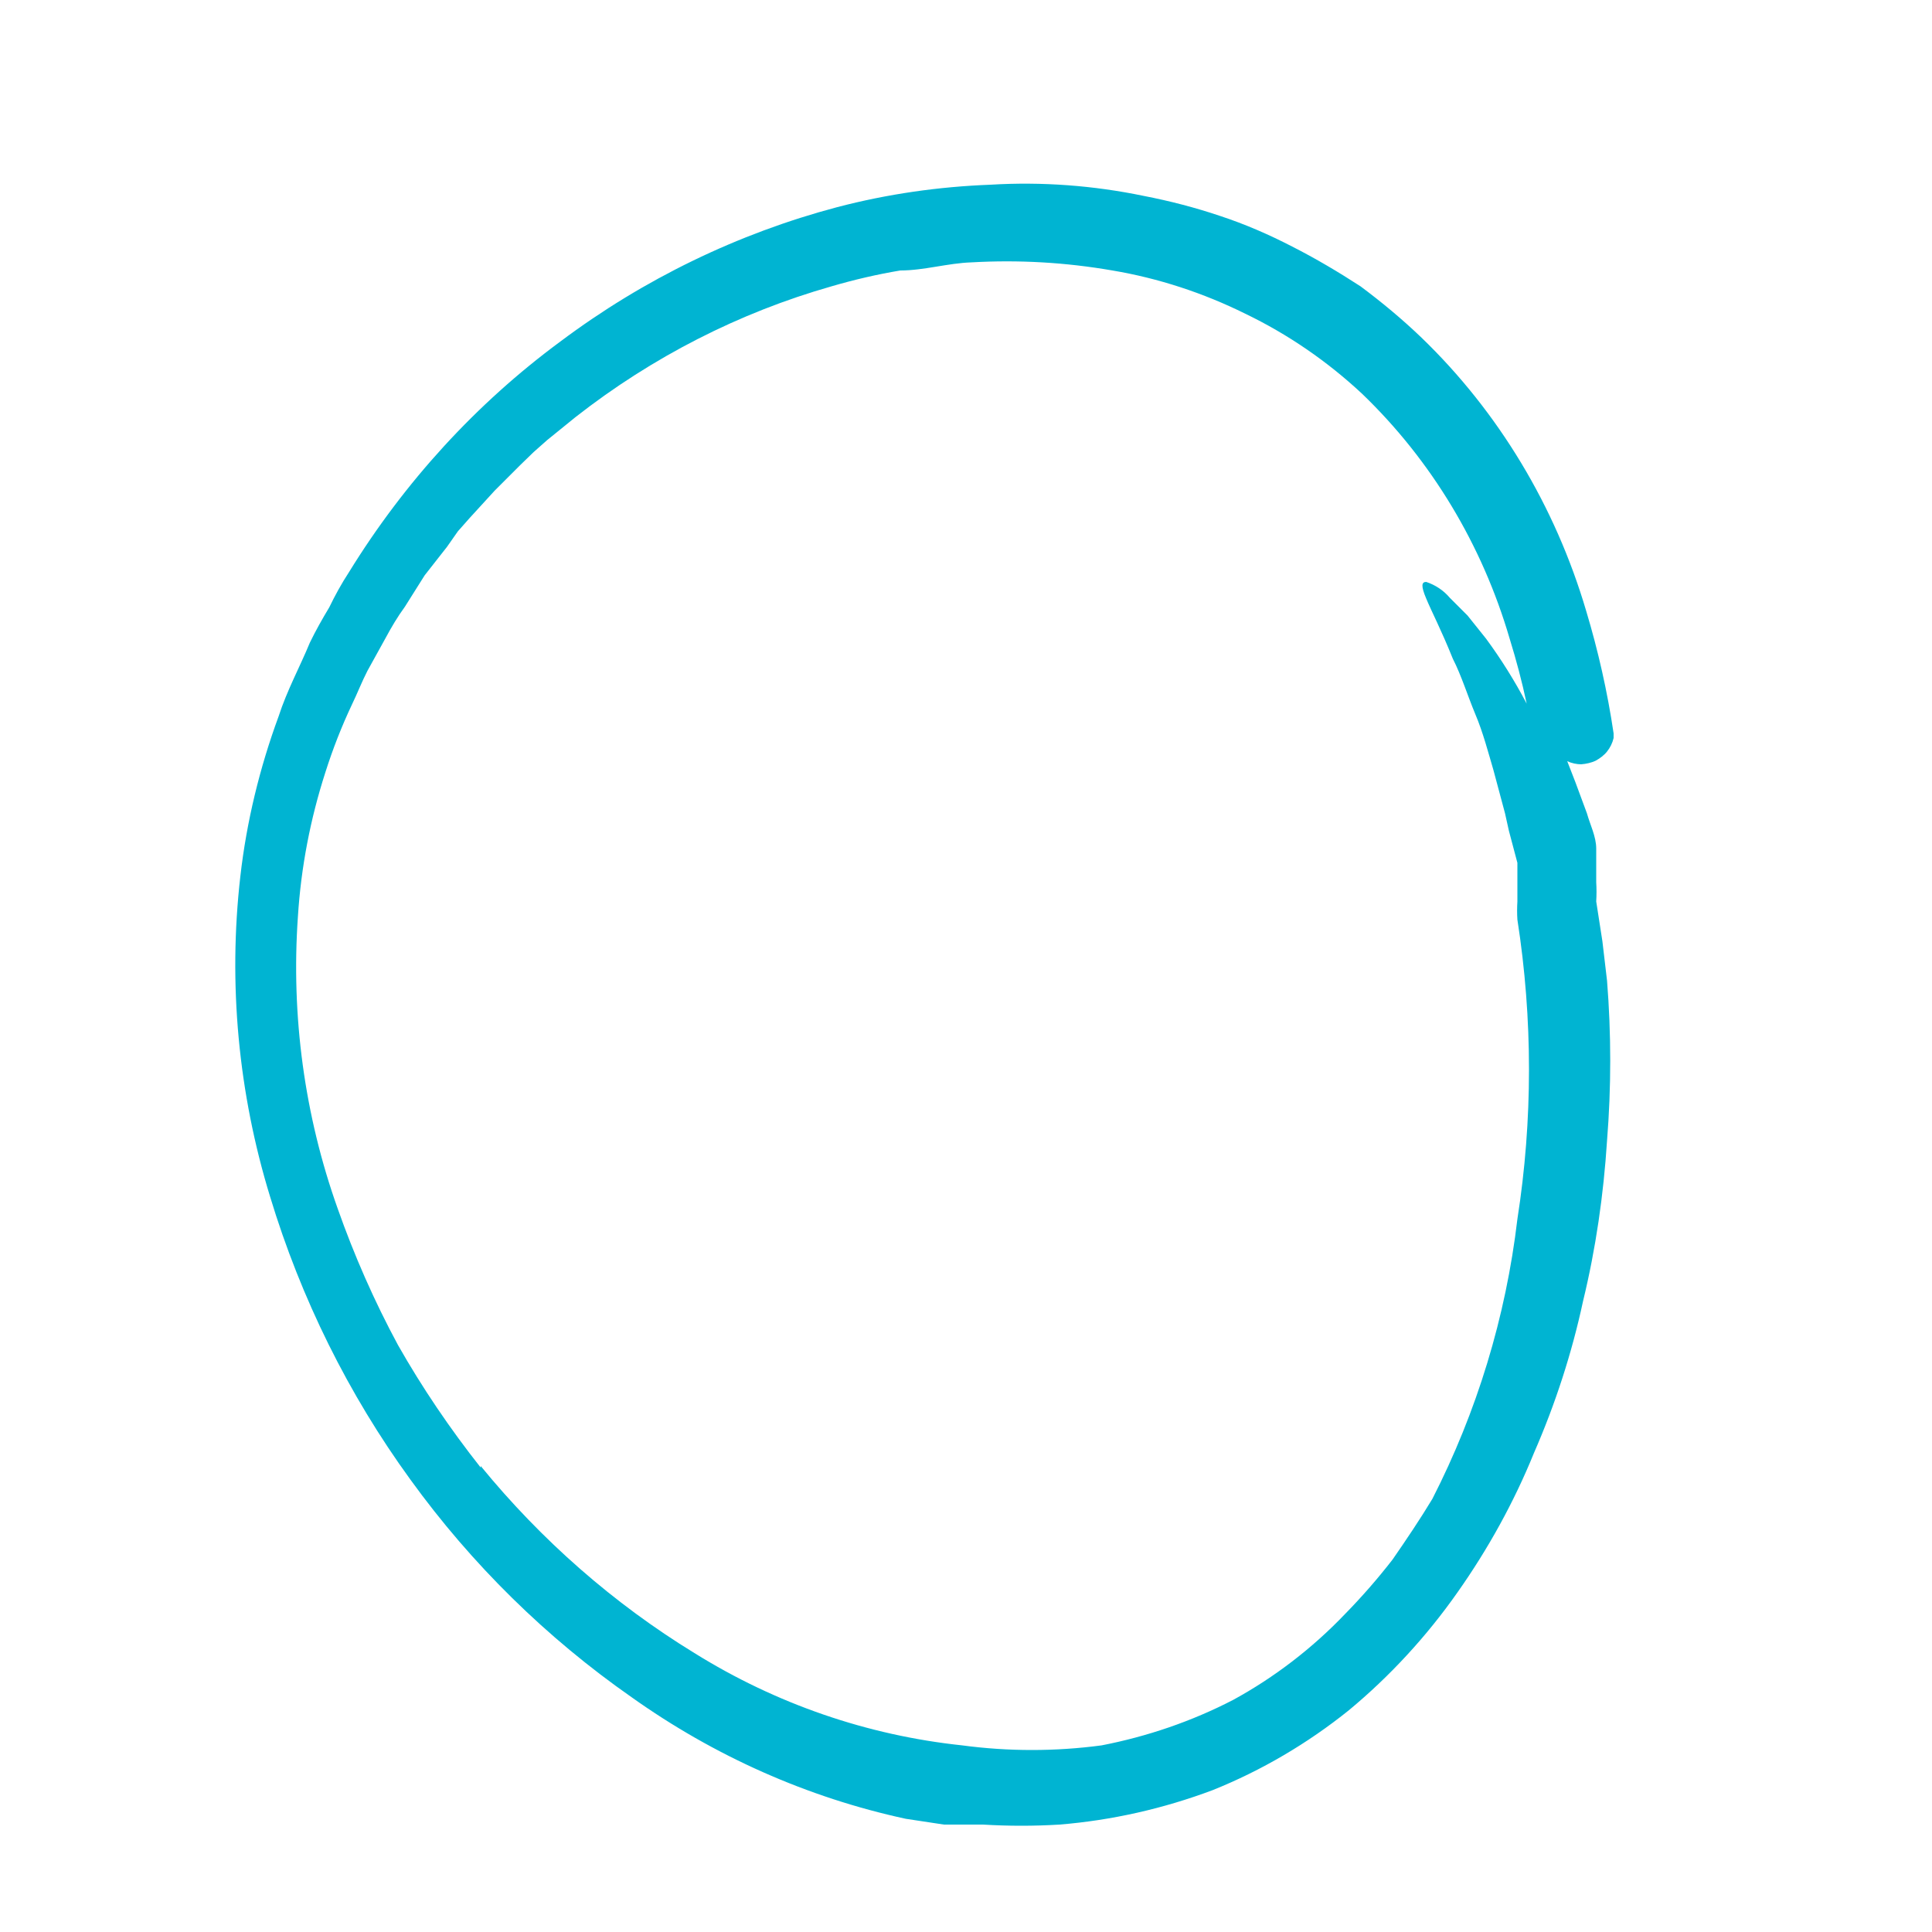 <svg width="5" height="5" viewBox="0 0 5 5" fill="none" xmlns="http://www.w3.org/2000/svg">
<path d="M2.344 4.707L2.443 4.722H2.544C2.61 4.726 2.676 4.726 2.742 4.722C2.877 4.711 3.01 4.681 3.138 4.633C3.265 4.582 3.384 4.512 3.491 4.426C3.597 4.338 3.692 4.235 3.772 4.121C3.851 4.009 3.918 3.888 3.97 3.76C4.025 3.634 4.068 3.502 4.097 3.367C4.13 3.231 4.15 3.092 4.159 2.952C4.17 2.814 4.17 2.676 4.159 2.538L4.147 2.436L4.131 2.333C4.132 2.316 4.132 2.3 4.131 2.283V2.252V2.242V2.196C4.131 2.165 4.115 2.134 4.107 2.105L4.077 2.024L4.056 1.97C4.067 1.975 4.08 1.978 4.092 1.978C4.105 1.977 4.118 1.974 4.129 1.969C4.14 1.963 4.151 1.955 4.159 1.945C4.167 1.935 4.173 1.923 4.176 1.91C4.176 1.91 4.176 1.91 4.176 1.898C4.16 1.79 4.136 1.684 4.105 1.581C4.025 1.31 3.878 1.066 3.679 0.874C3.629 0.826 3.576 0.782 3.521 0.741C3.464 0.704 3.405 0.669 3.344 0.638C3.284 0.607 3.222 0.58 3.158 0.559C3.093 0.537 3.027 0.52 2.96 0.507C2.83 0.48 2.696 0.47 2.564 0.478C2.43 0.483 2.297 0.502 2.167 0.536C1.91 0.604 1.666 0.722 1.45 0.884C1.233 1.044 1.047 1.247 0.903 1.481C0.884 1.51 0.867 1.541 0.852 1.572C0.834 1.602 0.817 1.632 0.802 1.663C0.776 1.726 0.743 1.786 0.721 1.854C0.672 1.987 0.638 2.127 0.622 2.268C0.59 2.547 0.617 2.83 0.699 3.097C0.779 3.361 0.902 3.609 1.062 3.829C1.221 4.049 1.415 4.239 1.634 4.392C1.849 4.545 2.09 4.652 2.344 4.707ZM1.244 3.798C1.165 3.698 1.093 3.592 1.03 3.481C0.969 3.368 0.917 3.25 0.874 3.128C0.788 2.887 0.753 2.629 0.771 2.372C0.779 2.245 0.803 2.12 0.842 1.999C0.861 1.939 0.884 1.88 0.911 1.823C0.925 1.794 0.937 1.763 0.951 1.736L0.998 1.651C1.013 1.623 1.029 1.596 1.048 1.57L1.099 1.489L1.157 1.415L1.185 1.375L1.216 1.34L1.28 1.27L1.347 1.203L1.381 1.17L1.416 1.139L1.49 1.079C1.688 0.924 1.913 0.809 2.152 0.741C2.21 0.724 2.27 0.71 2.33 0.7C2.391 0.7 2.453 0.681 2.514 0.679C2.636 0.672 2.758 0.679 2.879 0.7C2.998 0.72 3.114 0.758 3.223 0.812C3.333 0.865 3.435 0.935 3.525 1.019C3.704 1.191 3.836 1.41 3.907 1.653C3.924 1.708 3.939 1.764 3.951 1.821C3.92 1.762 3.885 1.706 3.846 1.653L3.798 1.593L3.752 1.547C3.736 1.528 3.715 1.514 3.691 1.506C3.679 1.506 3.677 1.516 3.691 1.549C3.705 1.583 3.729 1.628 3.76 1.705C3.782 1.748 3.798 1.8 3.818 1.848C3.838 1.895 3.852 1.949 3.865 1.993L3.895 2.105L3.905 2.15L3.927 2.233V2.277V2.297V2.333C3.926 2.349 3.926 2.365 3.927 2.38C3.967 2.637 3.967 2.899 3.927 3.155C3.897 3.409 3.822 3.654 3.707 3.879C3.675 3.932 3.64 3.984 3.604 4.036C3.566 4.085 3.525 4.132 3.481 4.177C3.396 4.266 3.298 4.341 3.192 4.399C3.084 4.455 2.969 4.494 2.851 4.517C2.731 4.533 2.61 4.533 2.49 4.517C2.245 4.491 2.009 4.41 1.797 4.278C1.588 4.15 1.401 3.986 1.244 3.794V3.798Z" fill="#00B4D2"/>
</svg>
